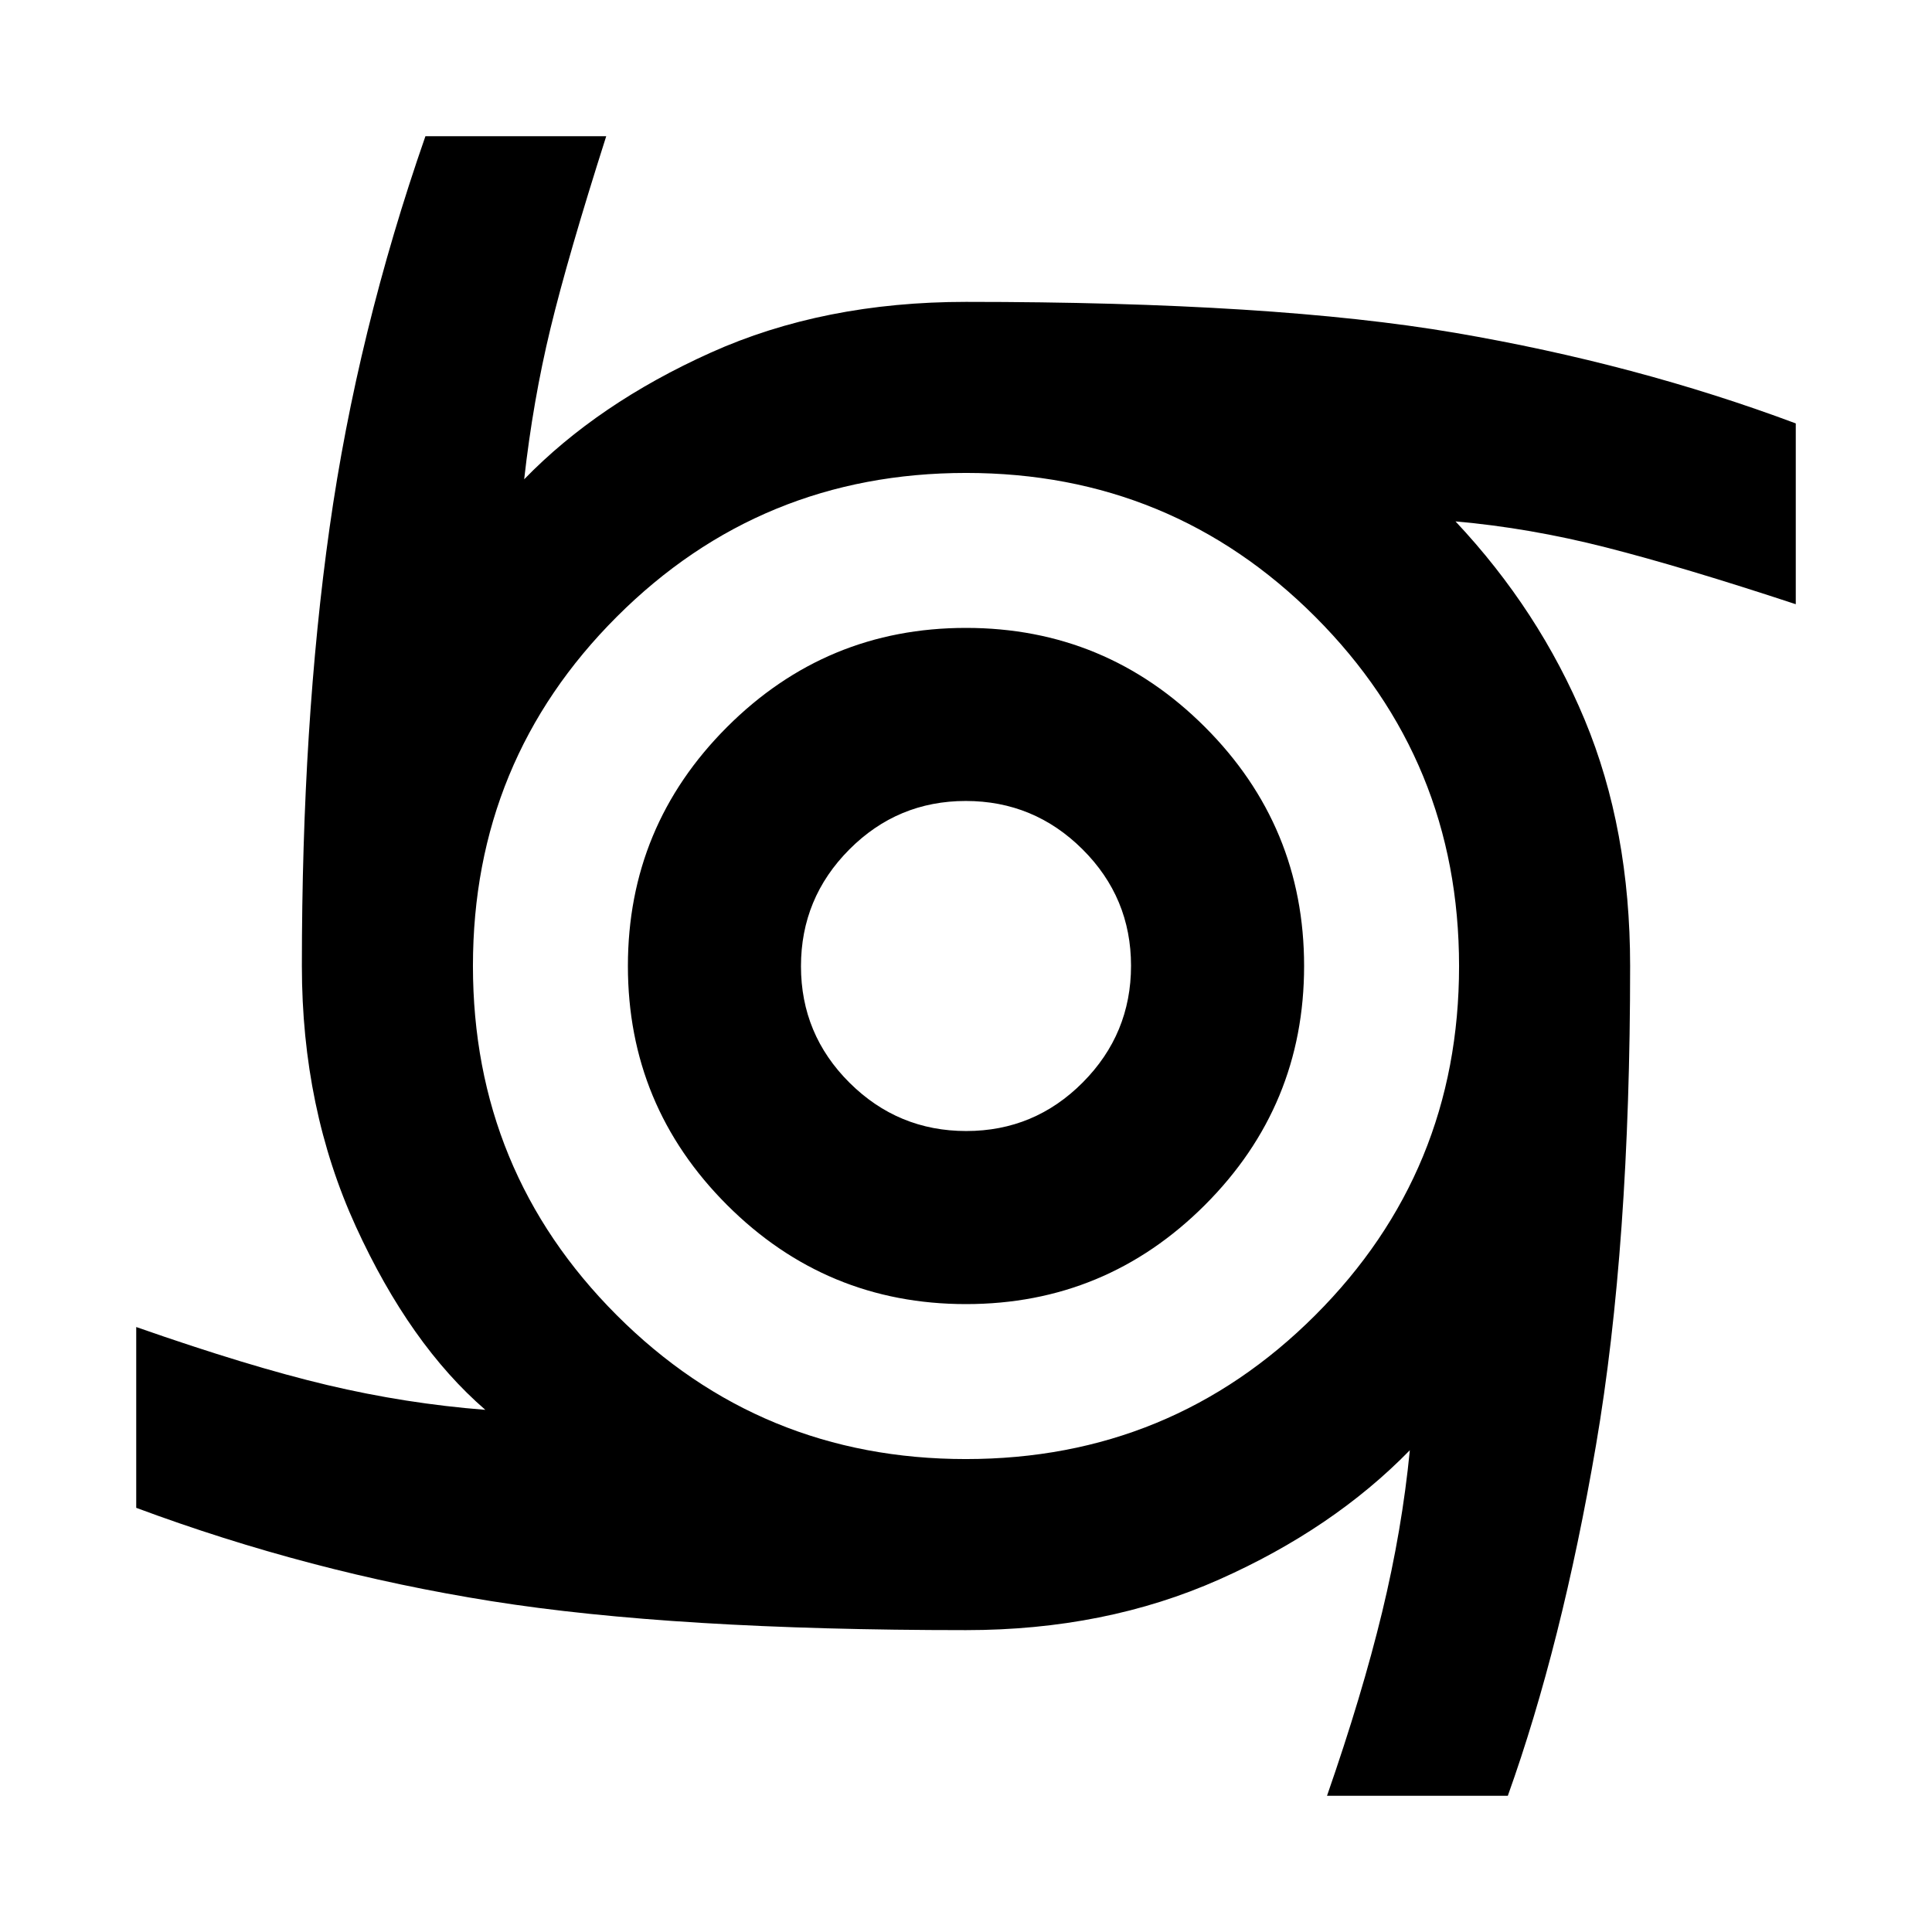 <svg xmlns="http://www.w3.org/2000/svg" height="24" viewBox="0 -960 960 960" width="24"><path d="M480-312q-69.47 0-118.74-49.26Q312-410.53 312-480t49.26-118.74Q410.53-648 480-648t118.74 49.26Q648-549.47 648-480t-49.26 118.74Q549.47-312 480-312Zm.12-86Q514-398 538-422.12q24-24.13 24-58Q562-514 537.88-538q-24.13-24-58-24Q446-562 422-537.88q-24 24.13-24 58Q398-446 422.12-422q24.13 24 58 24ZM659.39-67.69q17.46-50.23 27.38-91.23 9.92-41.01 13.77-80.47-38.15 39.08-94.73 64.23Q549.23-150 480-150q-145.23 0-235.77-14.39-90.54-14.38-176.54-46.38v-89.84q56 19.61 95 28.84t78.47 12.31q-37.54-32.46-64.35-91.12Q150-409.23 150-480q0-120.46 13.77-217.81 13.77-97.34 47.62-194.5h89.84q-19.08 59.85-27.73 95.62-8.65 35.77-13.04 74.85 36.62-37.7 92.69-62.93Q409.23-810 480-810q153.15 0 243.11 15.39 89.97 15.38 169.2 45v89.84q-56-18.46-94.16-28.19-38.15-9.73-74.92-12.96 41.61 44.3 64.19 98.57Q810-548.08 810-480q0 138.92-16.96 238.11-16.96 99.2-43.81 174.2h-89.84ZM479.94-235Q582-235 653.5-306.44t71.5-173.5Q725-582 653.56-653.5T480.06-725Q378-725 306.5-653.56T235-480.06Q235-378 306.44-306.5t173.5 71.5Z"/></svg>
